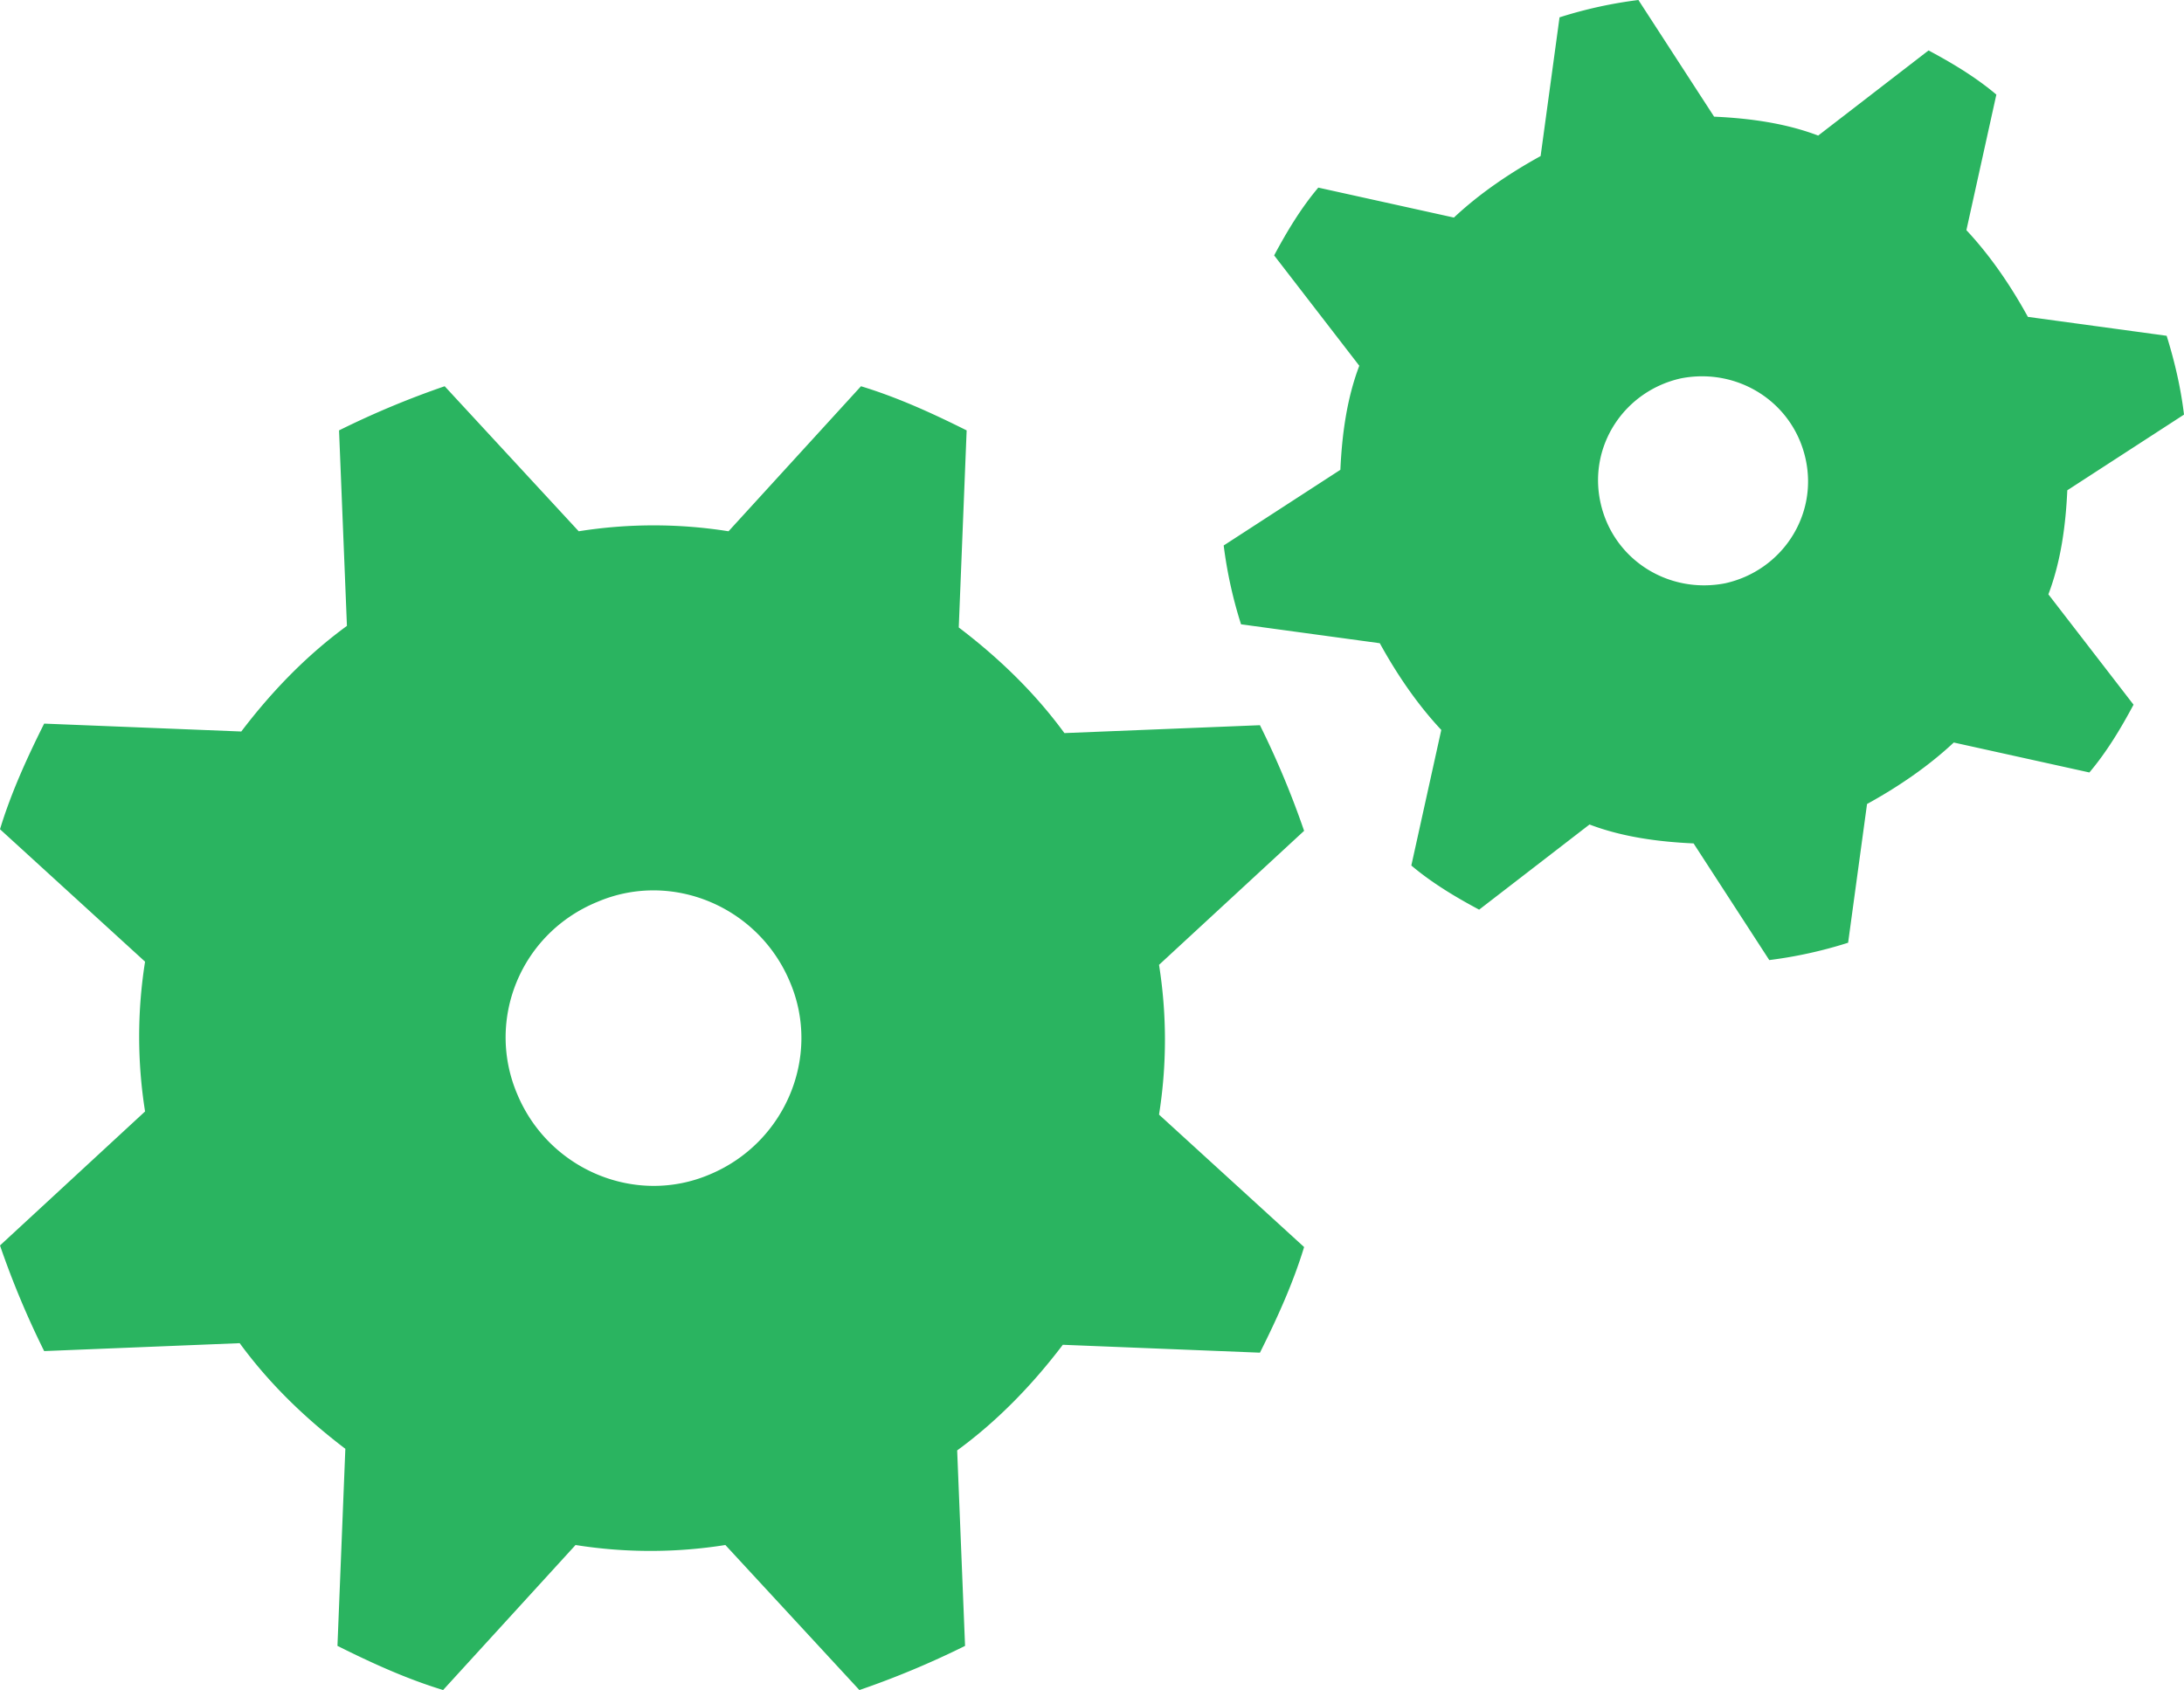 <svg width="93.022" height="72" xmlns="http://www.w3.org/2000/svg"><path d="M18.94 16.455l5.709 6.179a20.322 20.322 0 0 1 6.381 0l5.642-6.179c1.545.47 3.022 1.142 4.5 1.881l-.336 8.396c1.679 1.276 3.224 2.754 4.5 4.5l8.328-.336a37.568 37.568 0 0 1 1.881 4.5l-6.179 5.709a20.322 20.322 0 0 1 0 6.381l6.179 5.642c-.47 1.545-1.142 3.022-1.881 4.5l-8.396-.336c-1.276 1.679-2.754 3.224-4.5 4.5l.336 8.328a37.568 37.568 0 0 1-4.5 1.881l-5.709-6.179a20.322 20.322 0 0 1-6.381 0L18.873 72c-1.545-.47-3.022-1.142-4.5-1.881l.336-8.396c-1.679-1.276-3.224-2.754-4.5-4.5l-8.328.337A37.473 37.473 0 0 1 0 53.06l6.179-5.709a20.322 20.322 0 0 1 0-6.381L0 35.328c.47-1.545 1.142-3.022 1.881-4.5l8.396.336c1.276-1.679 2.754-3.224 4.5-4.5l-.336-8.328a37.554 37.554 0 0 1 4.499-1.881zm3.09 30.157c1.343 3.224 5.037 4.769 8.194 3.425 3.224-1.343 4.769-5.037 3.425-8.194-1.343-3.224-5.037-4.769-8.194-3.425-3.291 1.343-4.768 5.037-3.425 8.194zm46.142-25.187c.537 2.418 2.888 3.896 5.306 3.425 2.418-.537 3.963-2.888 3.425-5.306-.537-2.418-2.888-3.896-5.306-3.425-2.418.538-3.963 2.888-3.425 5.306zM69.784 0l3.224 4.97c1.478.067 3.022.269 4.433.806l4.701-3.627c1.007.537 2.015 1.142 2.888 1.881l-1.276 5.776c1.007 1.075 1.881 2.351 2.619 3.694l5.91.806c.336 1.075.604 2.216.739 3.358l-4.97 3.224c-.067 1.478-.269 3.022-.806 4.433l3.627 4.701c-.537 1.007-1.142 2.015-1.881 2.888l-5.776-1.276c-1.075 1.007-2.351 1.881-3.694 2.619l-.806 5.91a18.742 18.742 0 0 1-3.358.739l-3.224-4.97c-1.478-.067-3.022-.269-4.433-.806L63 38.754c-1.007-.537-2.015-1.142-2.888-1.881l1.276-5.776c-1.007-1.075-1.881-2.351-2.619-3.694l-5.91-.806a18.742 18.742 0 0 1-.739-3.358l4.97-3.224c.067-1.478.269-3.022.806-4.433l-3.627-4.701c.537-1.007 1.142-2.015 1.881-2.888l5.776 1.276c1.074-1.008 2.35-1.881 3.693-2.62l.806-5.91A18.667 18.667 0 0 1 69.784 0z" fill="#2AB460"/></svg>